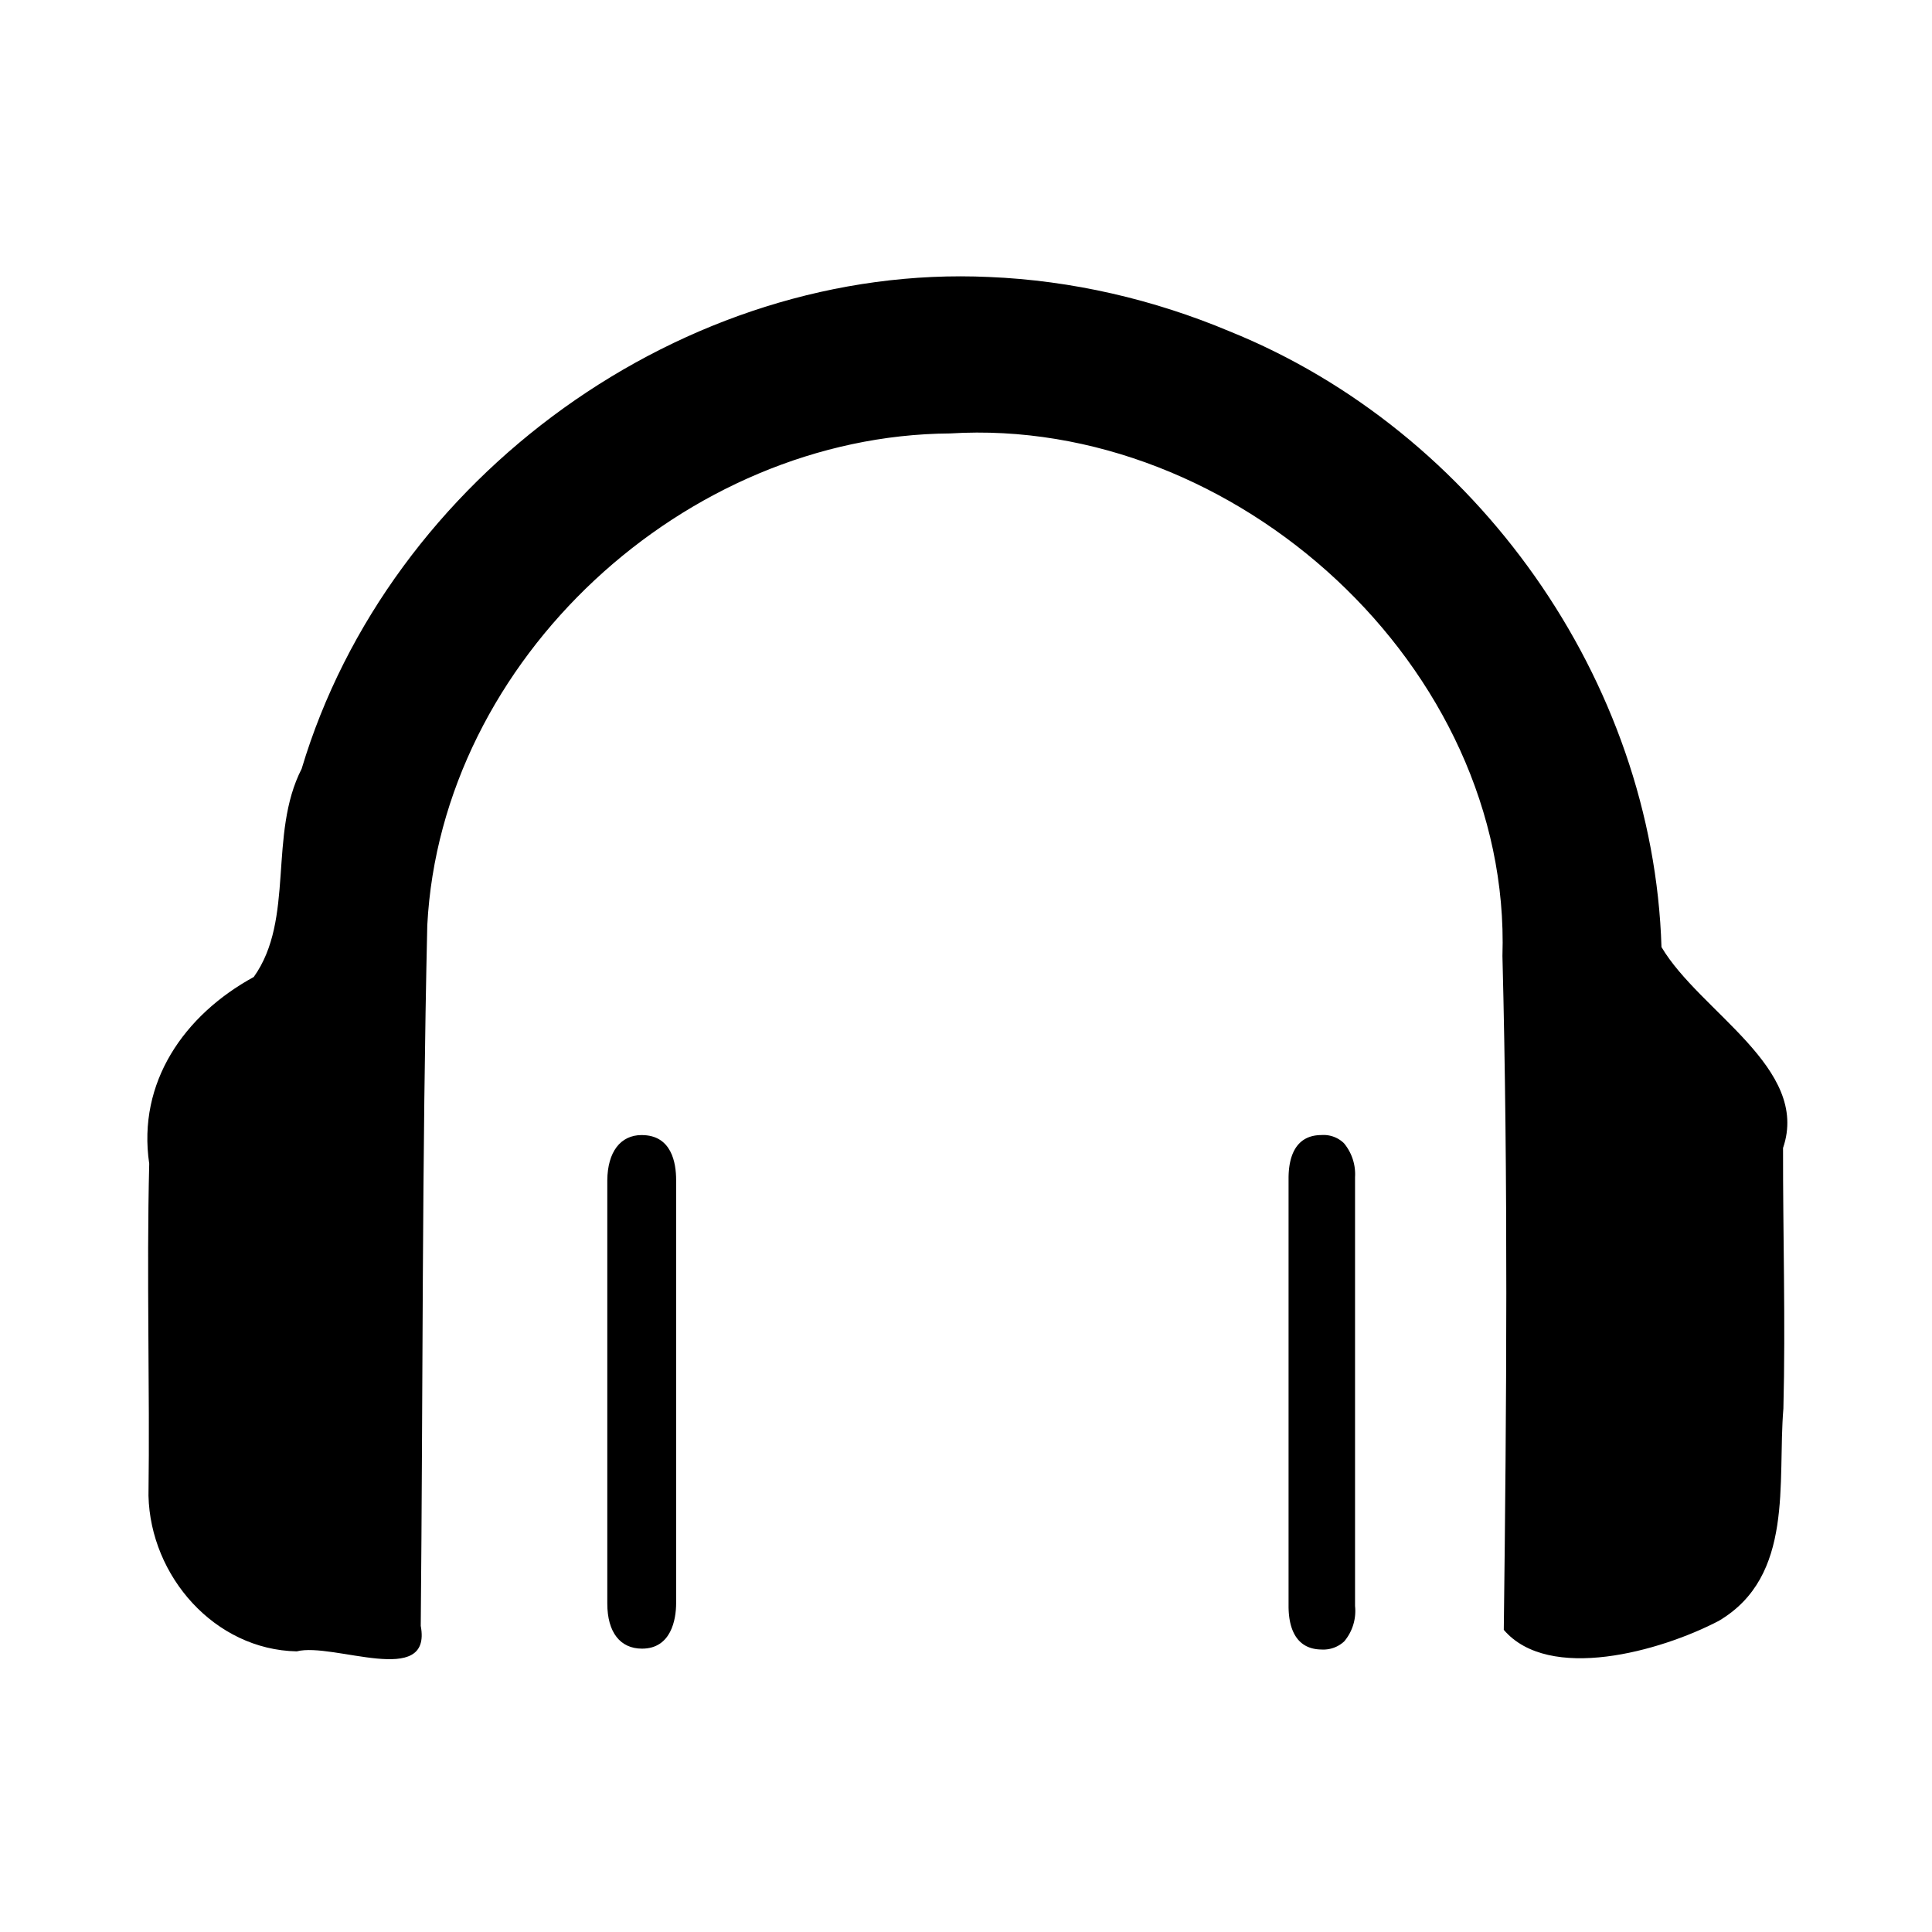 <?xml version="1.0" encoding="UTF-8" standalone="no"?>
<svg
   xmlns:dc="http://purl.org/dc/elements/1.1/"
   xmlns:cc="http://creativecommons.org/ns#"
   xmlns:rdf="http://www.w3.org/1999/02/22-rdf-syntax-ns#"
   xmlns:svg="http://www.w3.org/2000/svg"
   xmlns="http://www.w3.org/2000/svg"
   xmlns:sodipodi="http://sodipodi.sourceforge.net/DTD/sodipodi-0.dtd"
   xmlns:inkscape="http://www.inkscape.org/namespaces/inkscape"
   id="Layer_1"
   data-name="Layer 1"
   viewBox="0 0 120 120"
   version="1.1"
   sodipodi:docname="icon-audifonos-filled9.svg"
   inkscape:version="1.0.2-2 (e86c870879, 2021-01-15)">
  <style
     id="style850" />
  <defs
     id="defs13" />
  <sodipodi:namedview
     pagecolor="#ffffff"
     bordercolor="#666666"
     borderopacity="1"
     objecttolerance="10"
     gridtolerance="10"
     guidetolerance="10"
     inkscape:pageopacity="0"
     inkscape:pageshadow="2"
     inkscape:window-width="1366"
     inkscape:window-height="705"
     id="namedview11"
     showgrid="false"
     inkscape:zoom="2.5751711"
     inkscape:cx="60"
     inkscape:cy="60"
     inkscape:window-x="-8"
     inkscape:window-y="-8"
     inkscape:window-maximized="1"
     inkscape:current-layer="g20"
     inkscape:document-rotation="0" />
  <title
     id="title2">Artboard 17</title>
  <g
     id="g20"
     transform="matrix(1.042,0,0,1.042,0.896,1.445)">
    <path
       d="m 77.913,66.272 v 0 c -1.617,0 -1.964,1.408 -1.964,2.573 V 94.348 c 0,1.165 0.348,2.573 1.964,2.59 a 1.825,1.825 0 0 0 1.356,-0.487 2.816,2.816 0 0 0 0.643,-2.103 V 68.776 a 2.886,2.886 0 0 0 -0.661,-2.017 1.738,1.738 0 0 0 -1.339,-0.487 z"
       id="path6"
       style="stroke-width:1.738" />
    <path
       d="m 37.391,66.272 c -1.269,0 -2.034,1.008 -2.051,2.695 v 25.224 c 0,1.738 0.782,2.695 2.069,2.695 v 0 c 1.738,0 2.034,-1.738 2.034,-2.712 q 0,-12.604 0,-25.224 c 0,-1.008 -0.261,-2.677 -2.051,-2.677 z"
       id="path8"
       style="stroke-width:1.738" />
    <g
       id="path834"
       transform="translate(-0.172,-0.096)">
      <path
         style="color:#000000;font-style:normal;font-variant:normal;font-weight:normal;font-stretch:normal;font-size:medium;line-height:normal;font-family:sans-serif;font-variant-ligatures:normal;font-variant-position:normal;font-variant-caps:normal;font-variant-numeric:normal;font-variant-alternates:normal;font-variant-east-asian:normal;font-feature-settings:normal;font-variation-settings:normal;text-indent:0;text-align:start;text-decoration:none;text-decoration-line:none;text-decoration-style:solid;text-decoration-color:#000000;letter-spacing:normal;word-spacing:normal;text-transform:none;writing-mode:lr-tb;direction:ltr;text-orientation:mixed;dominant-baseline:auto;baseline-shift:baseline;text-anchor:start;white-space:normal;shape-padding:0;shape-margin:0;inline-size:0;clip-rule:nonzero;display:inline;overflow:visible;visibility:visible;isolation:auto;mix-blend-mode:normal;color-interpolation:sRGB;color-interpolation-filters:linearRGB;solid-color:#000000;solid-opacity:1;vector-effect:none;fill-opacity:1;fill-rule:nonzero;color-rendering:auto;image-rendering:auto;shape-rendering:auto;text-rendering:auto;enable-background:accumulate;stop-color:#000000;stop-opacity:1;"
         d="M 14.99,95.913 C 9.747,94.551 8.55,88.831 9.041,84.163 9.158,77.323 8.697,70.441 9.366,63.629 10.311,58.733 17.703,58.727 16.551,52.945 17.798,36.76 29.959,22.197 45.547,17.775 c 16.551,-5.343 35.693,2.206 45.118,16.604 4.28,6.172 6.48,13.579 6.846,21.042 1.539,4.28 8.629,5.745 7.221,11.715 -0.014,7.861 0.369,15.785 -0.495,23.604 -1.453,4.537 -6.607,5.993 -10.92,5.708 -1.478,-0.138 -4.15,0.962 -3.387,-1.496 C 89.821,80.489 90.222,66.011 89.58,51.561 87.573,35.984 72.905,23.375 57.2,23.688 c -13.623,-0.369 -26.796,8.597 -31.395,21.435 -3.042,7.477 -1.702,15.711 -2.109,23.567 -0.06,9.266 -0.115,18.531 -0.173,27.797 -2.849,-0.05 -5.741,0.108 -8.533,-0.573 z"
         id="path858" />
      <path
         id="path860"
         style="color:#000000;font-style:normal;font-variant:normal;font-weight:normal;font-stretch:normal;font-size:medium;line-height:normal;font-family:sans-serif;font-variant-ligatures:normal;font-variant-position:normal;font-variant-caps:normal;font-variant-numeric:normal;font-variant-alternates:normal;font-variant-east-asian:normal;font-feature-settings:normal;font-variation-settings:normal;text-indent:0;text-align:start;text-decoration:none;text-decoration-line:none;text-decoration-style:solid;text-decoration-color:#000000;letter-spacing:normal;word-spacing:normal;text-transform:none;writing-mode:lr-tb;direction:ltr;text-orientation:mixed;dominant-baseline:auto;baseline-shift:baseline;text-anchor:start;white-space:normal;shape-padding:0;shape-margin:0;inline-size:0;clip-rule:nonzero;display:inline;overflow:visible;visibility:visible;isolation:auto;mix-blend-mode:normal;color-interpolation:sRGB;color-interpolation-filters:linearRGB;solid-color:#000000;solid-opacity:1;vector-effect:none;fill-opacity:1;fill-rule:nonzero;color-rendering:auto;image-rendering:auto;shape-rendering:auto;text-rendering:auto;enable-background:accumulate;stop-color:#000000;stop-opacity:1;"
         d="M 58.285,15.221 C 40.083,14.369 22.499,27.136 17.293,44.535 c -2.008,3.925 -0.392,8.954 -2.854,12.41 -4.147,2.267 -6.949,6.277 -6.232,11.131 -0.165,6.638 0.043,13.371 -0.044,19.791 0.115,4.802 3.947,9.18 8.837,9.277 2.178,-0.56 8.091,2.206 7.392,-1.519 0.133,-13.923 0.072,-27.853 0.39,-41.768 0.828,-15.871 15.387,-29.205 31.157,-29.311 16.98,-1.048 33.478,13.924 32.931,31.151 0.342,13.382 0.246,26.791 0.08,40.165 2.693,3.139 9.329,1.286 12.814,-0.534 4.517,-2.664 3.487,-8.274 3.853,-12.658 0.133,-5.177 -0.03,-10.355 -0.021,-15.532 1.631,-4.76 -4.956,-8.108 -7.246,-11.975 C 97.861,39.263 87.316,24.396 72.6,18.458 68.067,16.554 63.201,15.425 58.285,15.221 Z m -0.064,1.74 c 17.486,0.616 33.772,13.806 37.411,31.024 1.146,4.254 -0.012,9.585 4.639,12.112 4.831,2.485 3.478,7.812 3.626,12.188 -0.067,6.304 0.409,12.76 -0.791,18.951 -2.121,4.452 -7.629,4.416 -11.785,4.454 C 89.89,93.903 91.251,88.506 90.78,85.461 90.76,73.877 91.055,62.266 90.331,50.702 87.88,34.337 71.723,21.557 55.235,22.837 39.089,23.27 24.382,36.774 23.101,52.973 22.667,62.405 22.945,71.863 22.752,81.306 22.108,85.776 23.933,92.742 21.7,95.606 16.372,96.406 9.772,94.008 9.888,87.688 10.058,79.726 9.537,71.722 10.225,63.768 c 1.812,-4.154 8.954,-6.594 7.252,-11.495 1.691,-17.764 16.845,-32.91 34.487,-35.049 2.073,-0.269 4.169,-0.353 6.256,-0.262 z" />
    </g>
  </g>
</svg>

